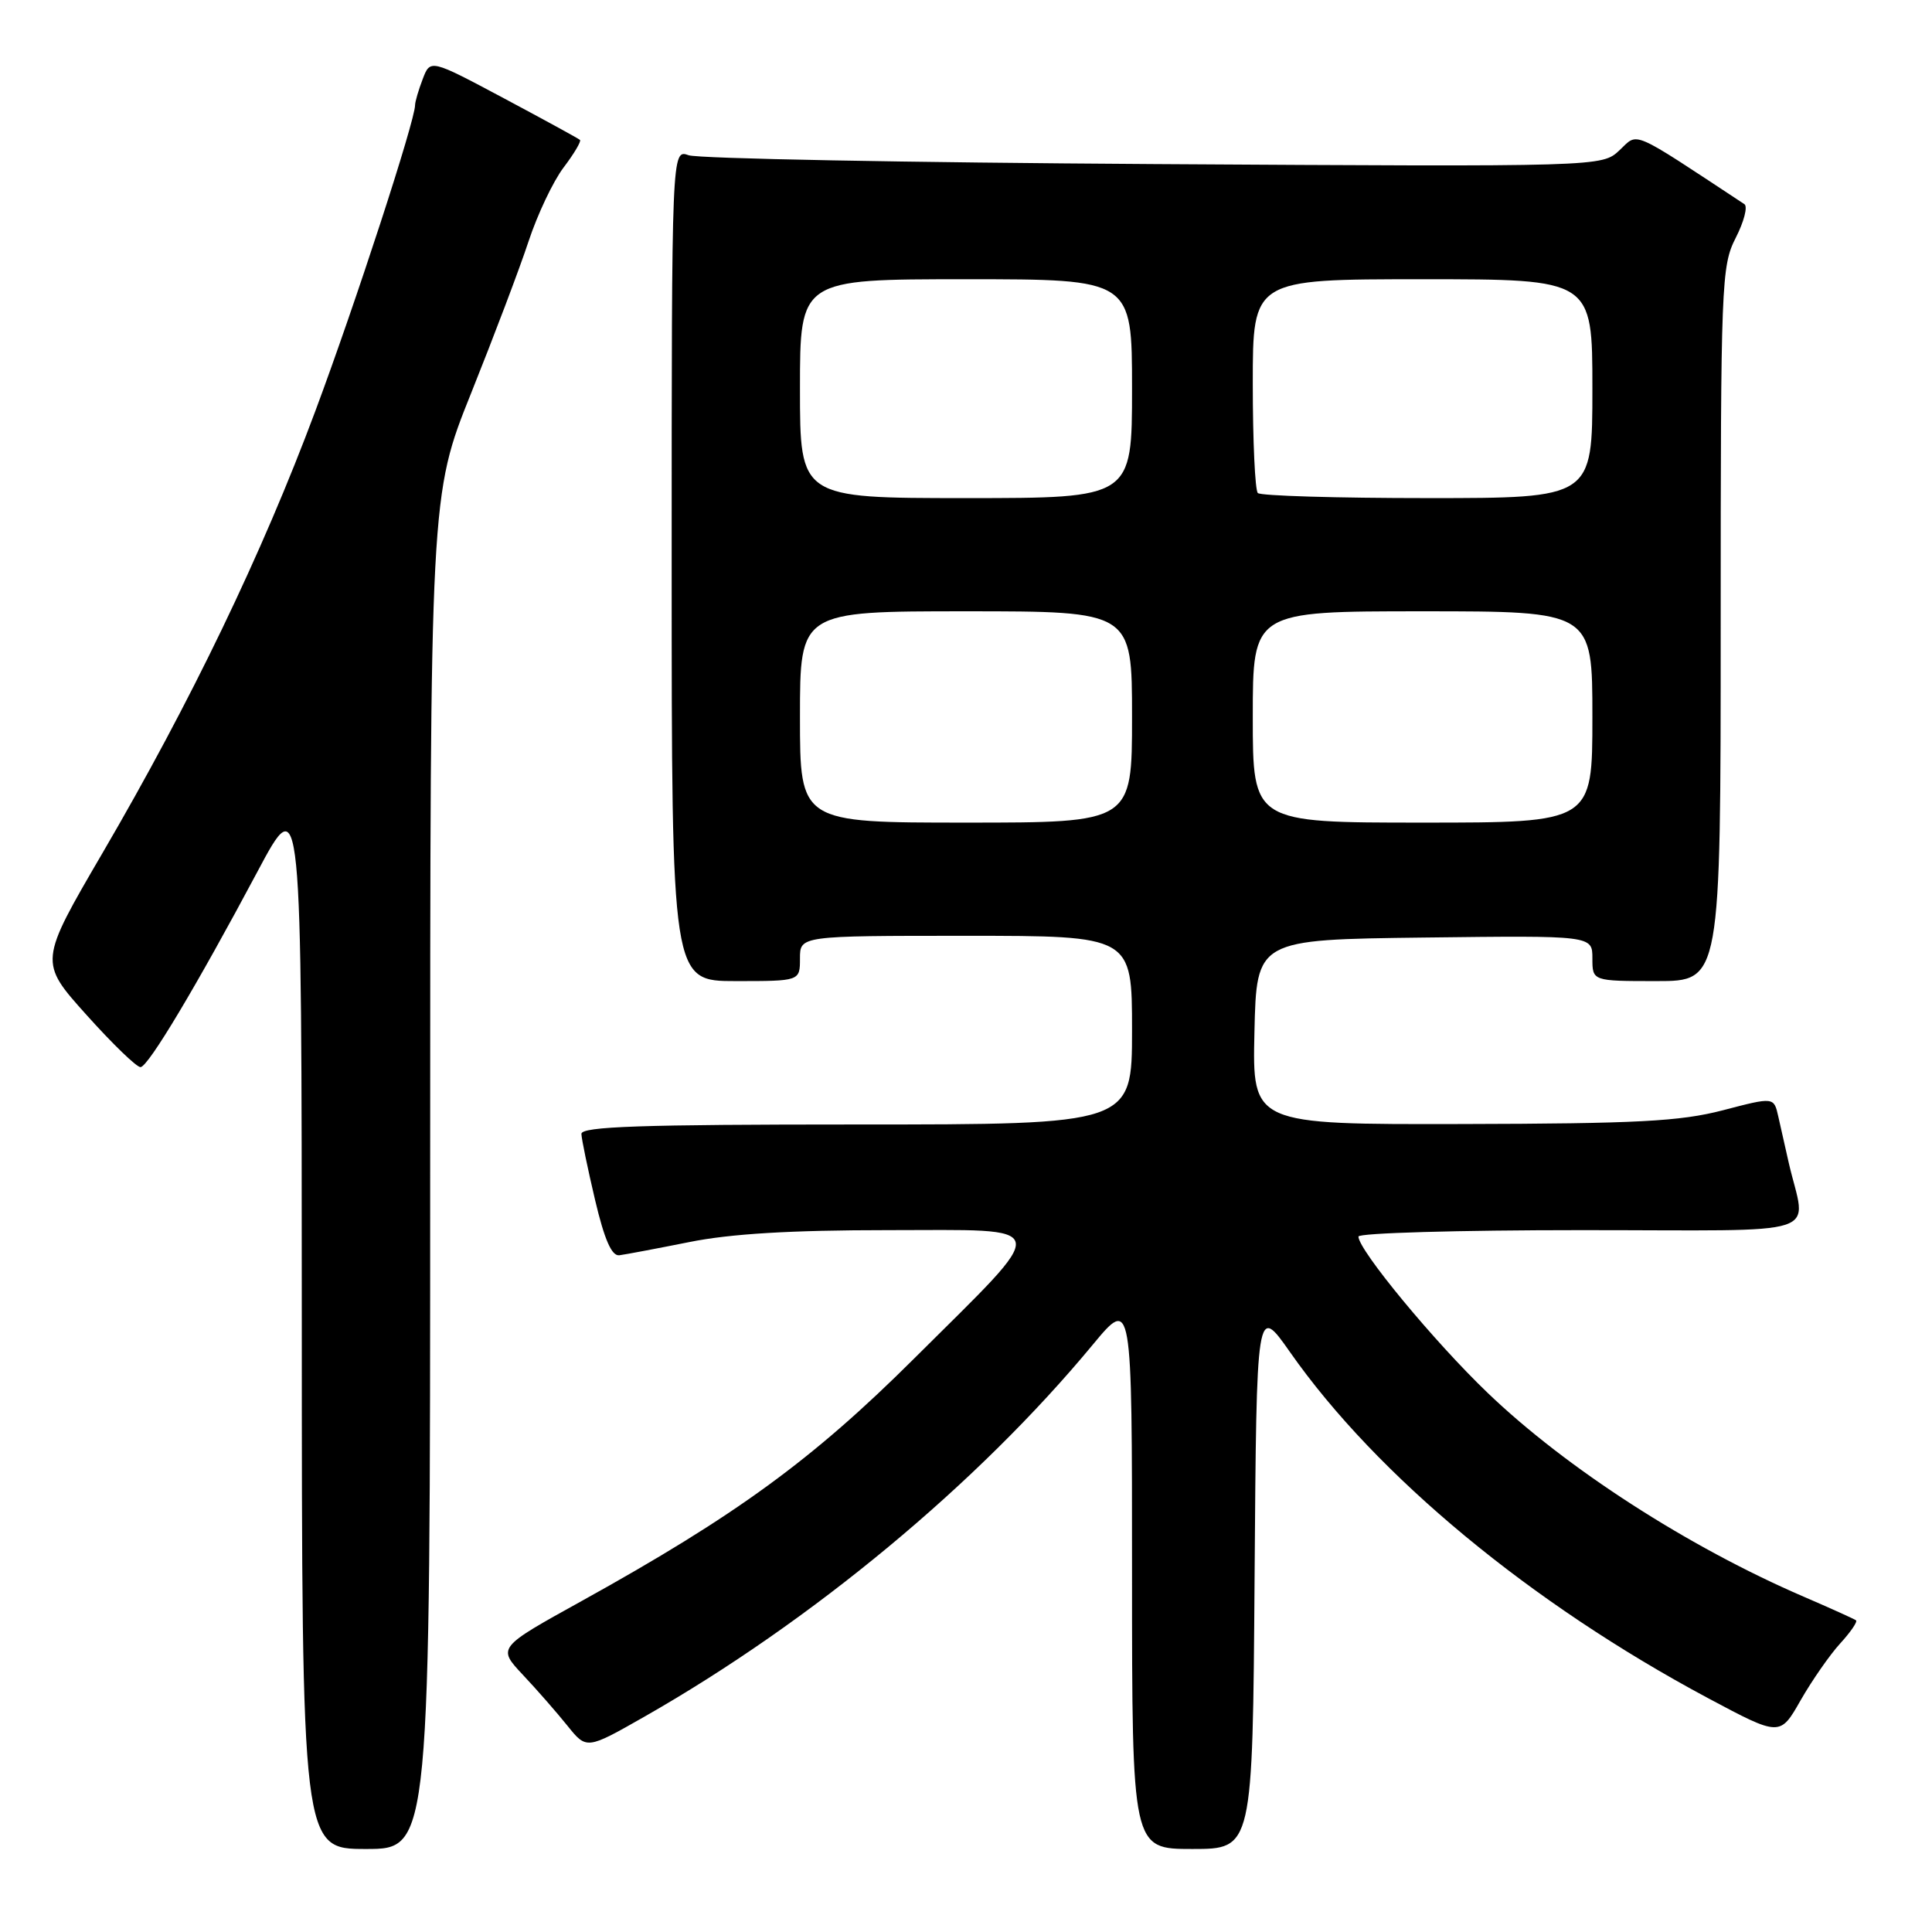 <?xml version="1.0" encoding="UTF-8" standalone="no"?>
<!DOCTYPE svg PUBLIC "-//W3C//DTD SVG 1.1//EN" "http://www.w3.org/Graphics/SVG/1.1/DTD/svg11.dtd" >
<svg xmlns="http://www.w3.org/2000/svg" xmlns:xlink="http://www.w3.org/1999/xlink" version="1.1" viewBox="0 0 256 256">
 <g >
 <path fill="currentColor"
d=" M 57.00 155.31 C 57.00 65.62 57.00 65.62 62.44 52.06 C 65.43 44.60 68.85 35.58 70.03 32.00 C 71.21 28.42 73.30 24.01 74.69 22.18 C 76.07 20.36 77.04 18.72 76.85 18.54 C 76.66 18.36 72.12 15.88 66.76 13.02 C 57.02 7.83 57.02 7.83 56.01 10.48 C 55.45 11.94 55.00 13.49 55.00 13.92 C 55.00 15.98 47.12 40.17 41.77 54.50 C 34.73 73.38 25.28 93.00 13.60 113.00 C 5.16 127.46 5.16 127.46 11.46 134.48 C 14.92 138.34 18.15 141.46 18.63 141.40 C 19.68 141.29 26.06 130.61 34.09 115.54 C 39.97 104.50 39.97 104.50 39.99 174.75 C 40.00 245.00 40.00 245.00 48.50 245.00 C 57.00 245.00 57.00 245.00 57.00 155.31 Z  M 166.24 208.92 C 166.50 172.85 166.50 172.85 170.94 179.17 C 182.45 195.59 202.83 212.45 226.30 225.00 C 235.86 230.10 235.86 230.10 238.59 225.30 C 240.10 222.66 242.46 219.27 243.84 217.76 C 245.22 216.25 246.16 214.88 245.93 214.70 C 245.69 214.52 242.57 213.11 239.00 211.57 C 223.69 204.97 207.53 194.55 197.13 184.57 C 190.05 177.79 180.00 165.63 180.00 163.85 C 180.00 163.38 193.28 163.00 209.52 163.00 C 242.68 163.00 239.31 164.10 237.00 154.00 C 236.56 152.07 235.94 149.34 235.63 147.93 C 235.05 145.35 235.05 145.35 228.28 147.12 C 222.62 148.59 216.92 148.89 193.72 148.94 C 165.94 149.00 165.94 149.00 166.22 136.75 C 166.50 124.50 166.50 124.50 188.75 124.23 C 211.00 123.96 211.00 123.96 211.00 126.98 C 211.00 130.00 211.00 130.00 219.50 130.00 C 228.00 130.00 228.00 130.00 228.00 82.71 C 228.00 37.46 228.09 35.25 229.99 31.52 C 231.09 29.37 231.61 27.36 231.14 27.05 C 215.86 16.98 217.13 17.53 214.59 19.91 C 212.26 22.10 212.26 22.10 152.88 21.74 C 120.22 21.54 92.49 21.02 91.25 20.57 C 89.00 19.77 89.00 19.77 89.00 74.88 C 89.00 130.00 89.00 130.00 97.50 130.00 C 106.00 130.00 106.00 130.00 106.00 127.00 C 106.00 124.00 106.00 124.00 128.00 124.00 C 150.00 124.00 150.00 124.00 150.00 136.50 C 150.00 149.00 150.00 149.00 113.50 149.00 C 84.94 149.00 77.01 149.27 77.04 150.25 C 77.06 150.94 77.88 154.88 78.85 159.00 C 80.09 164.25 81.05 166.45 82.06 166.33 C 82.85 166.23 87.03 165.44 91.34 164.58 C 96.78 163.48 104.81 163.00 117.62 163.00 C 139.79 163.00 139.53 161.70 121.10 180.04 C 107.66 193.42 97.53 200.81 77.06 212.15 C 65.91 218.32 65.91 218.32 69.27 221.91 C 71.13 223.88 73.79 226.93 75.19 228.67 C 77.73 231.83 77.73 231.83 85.44 227.44 C 107.58 214.82 129.55 196.59 144.78 178.20 C 150.00 171.90 150.00 171.90 150.00 208.45 C 150.00 245.00 150.00 245.00 157.99 245.00 C 165.98 245.00 165.98 245.00 166.24 208.92 Z  M 106.00 95.00 C 106.00 81.00 106.00 81.00 128.00 81.00 C 150.00 81.00 150.00 81.00 150.00 95.00 C 150.00 109.00 150.00 109.00 128.00 109.00 C 106.00 109.00 106.00 109.00 106.00 95.00 Z  M 166.00 95.00 C 166.00 81.00 166.00 81.00 188.50 81.00 C 211.00 81.00 211.00 81.00 211.00 95.00 C 211.00 109.00 211.00 109.00 188.50 109.00 C 166.00 109.00 166.00 109.00 166.00 95.00 Z  M 106.00 51.50 C 106.00 37.00 106.00 37.00 128.00 37.00 C 150.00 37.00 150.00 37.00 150.00 51.50 C 150.00 66.00 150.00 66.00 128.00 66.00 C 106.00 66.00 106.00 66.00 106.00 51.50 Z  M 166.67 65.33 C 166.30 64.97 166.00 58.44 166.00 50.83 C 166.00 37.00 166.00 37.00 188.50 37.00 C 211.00 37.00 211.00 37.00 211.00 51.50 C 211.00 66.00 211.00 66.00 189.17 66.00 C 177.16 66.00 167.03 65.70 166.67 65.33 Z "/>
</g>
</svg>